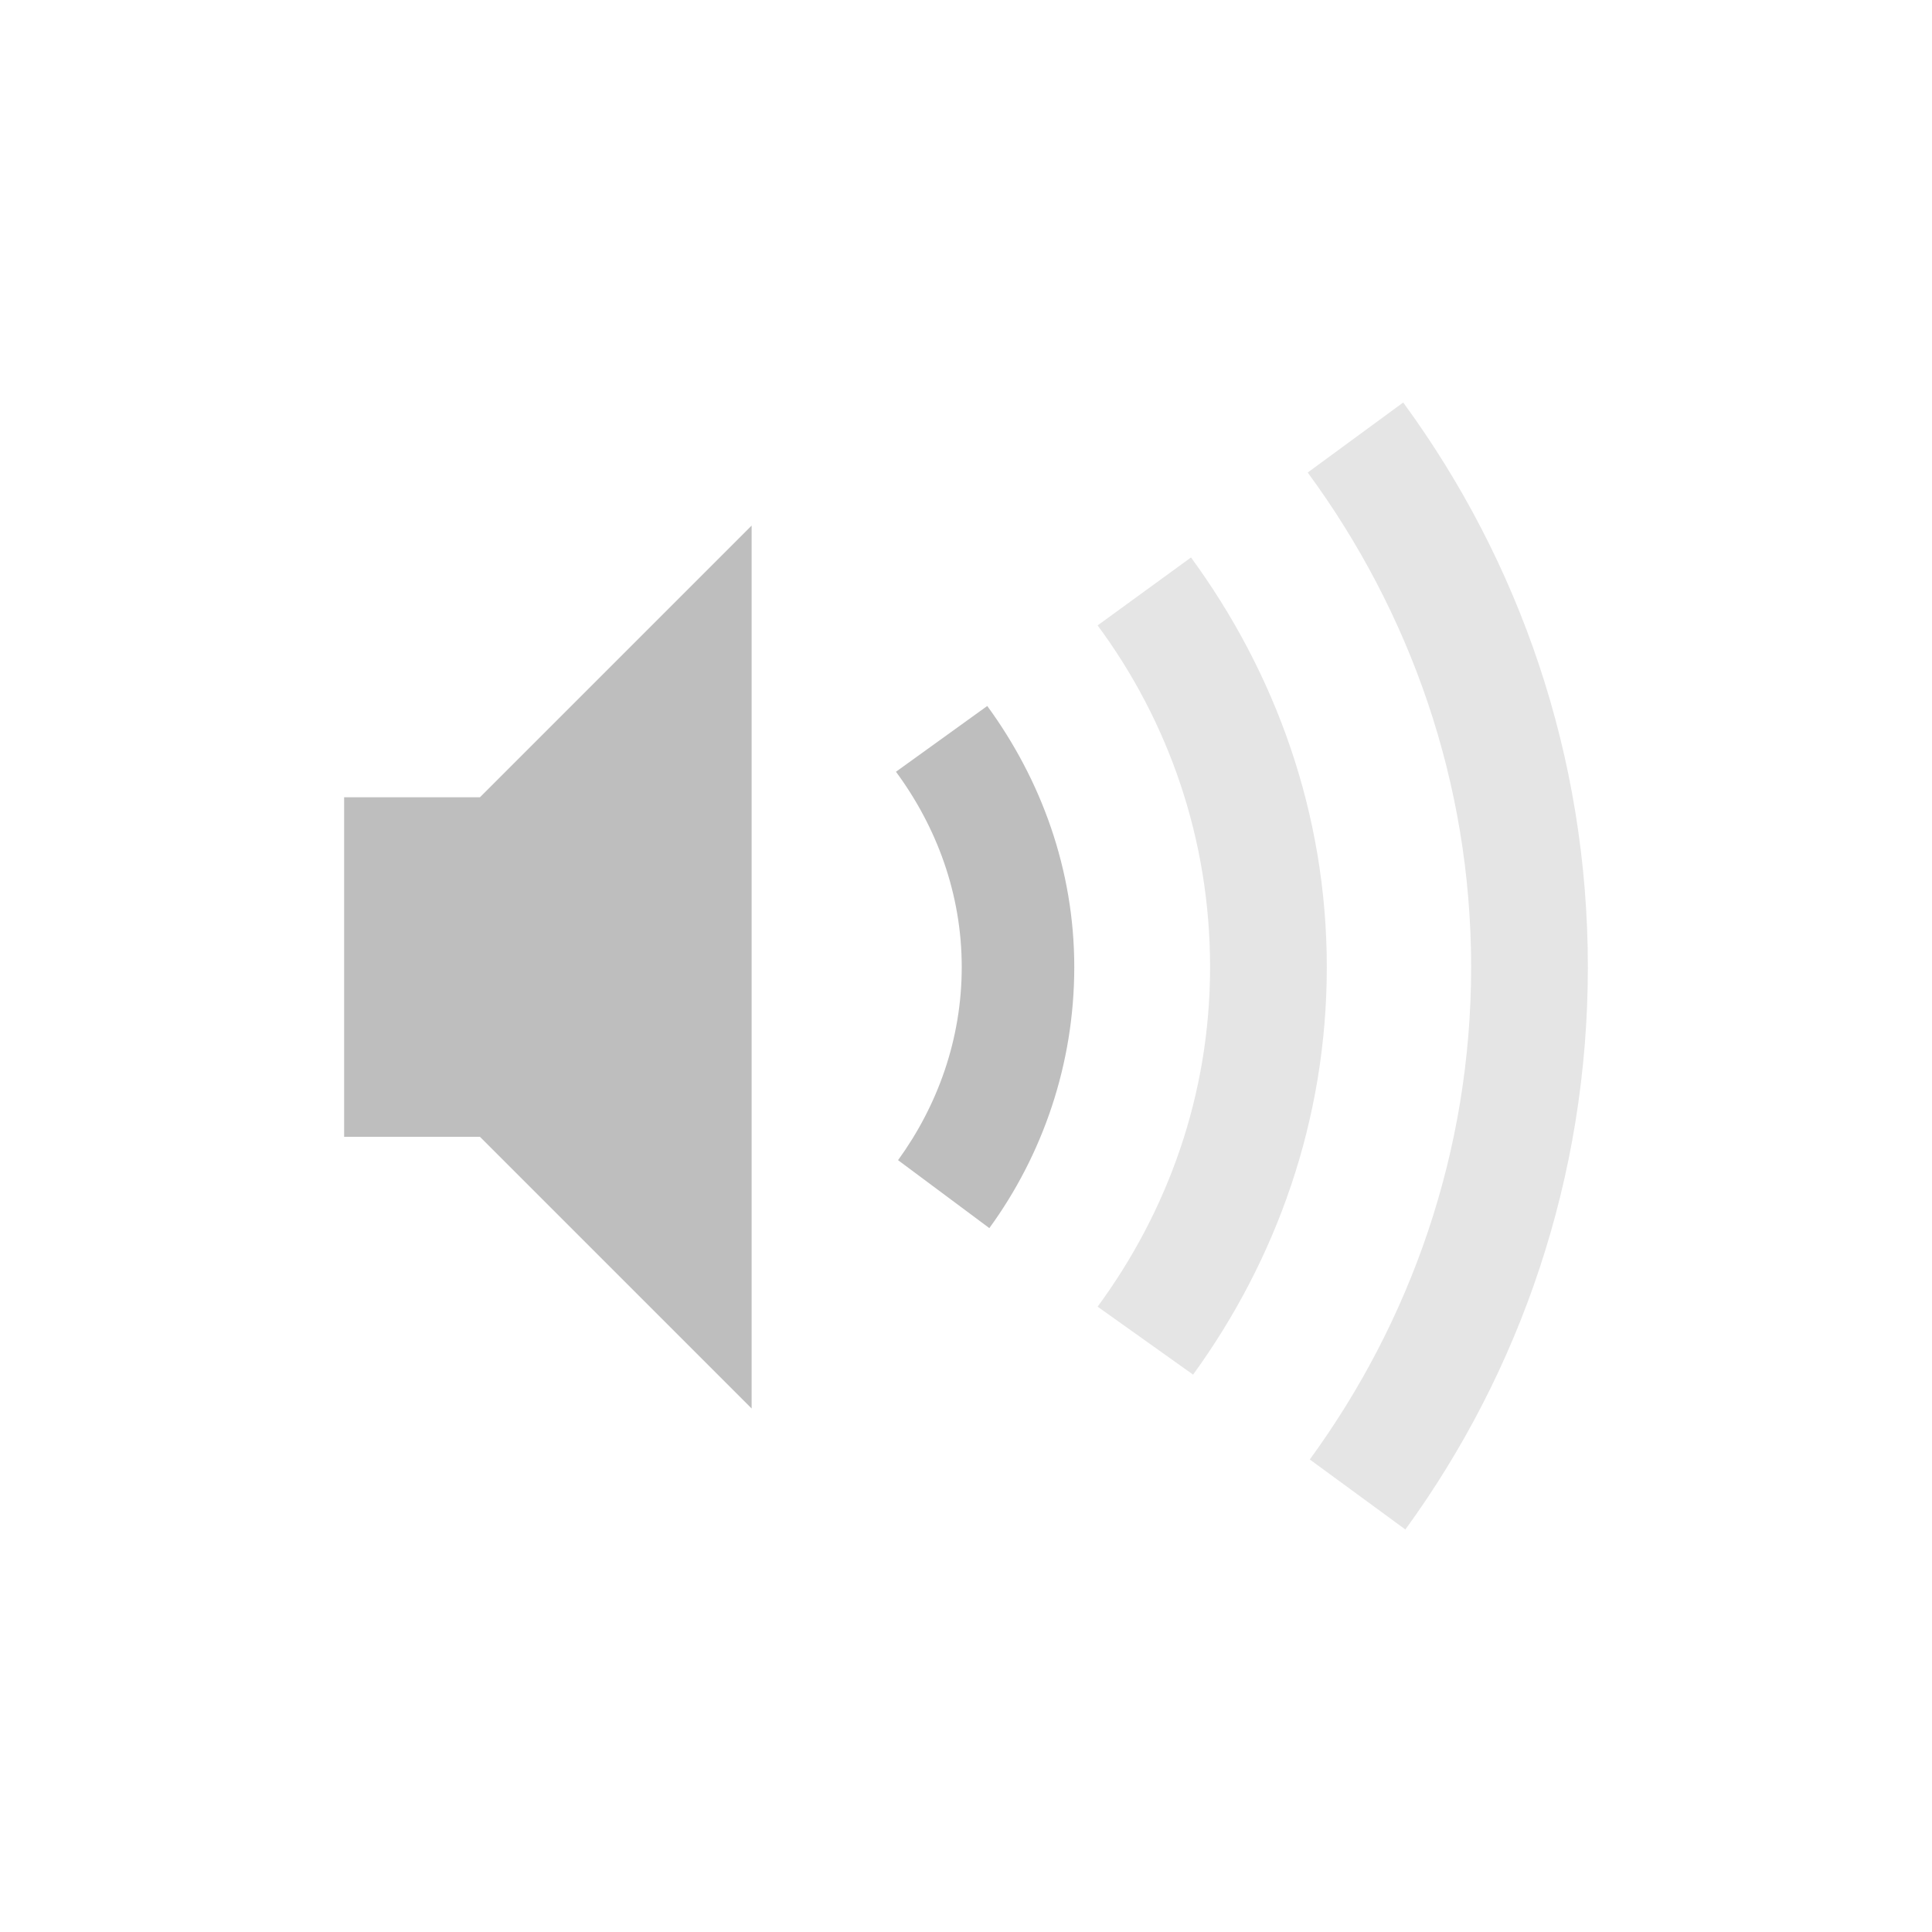 <?xml version="1.0" encoding="UTF-8" standalone="no"?>
<!-- Created with Inkscape (http://www.inkscape.org/) -->

<svg
   xmlns:dc="http://purl.org/dc/elements/1.1/"
   xmlns:cc="http://creativecommons.org/ns#"
   xmlns:rdf="http://www.w3.org/1999/02/22-rdf-syntax-ns#"
   xmlns:svg="http://www.w3.org/2000/svg"
   xmlns="http://www.w3.org/2000/svg"
   xmlns:sodipodi="http://sodipodi.sourceforge.net/DTD/sodipodi-0.dtd"
   xmlns:inkscape="http://www.inkscape.org/namespaces/inkscape"
   version="1.1"
   width="24"
   height="24"
   id="svg3899"
   inkscape:version="0.91 r13725"
   sodipodi:docname="audio-volume-low.svg">
  <sodipodi:namedview
     pagecolor="#ffffff"
     bordercolor="#666666"
     borderopacity="1"
     objecttolerance="10"
     gridtolerance="10"
     guidetolerance="10"
     inkscape:pageopacity="0"
     inkscape:pageshadow="2"
     inkscape:window-width="1366"
     inkscape:window-height="716"
     id="namedview10"
     showgrid="false"
     inkscape:zoom="9.8333333"
     inkscape:cx="12"
     inkscape:cy="11.847458"
     inkscape:window-x="0"
     inkscape:window-y="24"
     inkscape:window-maximized="1"
     inkscape:current-layer="svg3899" />
  <defs
     id="defs3901" />
  <path
     style="color:#bebebe;display:inline;overflow:visible;visibility:visible;opacity:0.4;fill:#bebebe;fill-opacity:1;fill-rule:nonzero;stroke:none;stroke-width:1.823;marker:none;enable-background:accumulate"
     d="m 17.431,5 -1.186,0.87 c 1.266,1.723 2.03,3.841 2.03,6.143 0,2.289 -0.751,4.399 -2.004,6.117 L 17.458,19 c 1.427,-1.962 2.267,-4.376 2.267,-6.987 0,-2.624 -0.853,-5.046 -2.294,-7.013 z"
     id="path4149" />
  <path
     style="color:#bebebe;display:inline;overflow:visible;visibility:visible;opacity:1;fill:#bebebe;fill-opacity:1;fill-rule:nonzero;stroke:none;stroke-width:1.823;marker:none;enable-background:accumulate"
     d="m 9.337,6.529 -3.375,3.375 -1.687,0 0,4.218 1.687,0 3.375,3.375 0,-10.968 z"
     id="path4147" />
  <path
     style="color:#bebebe;display:inline;overflow:visible;visibility:visible;opacity:0.4;fill:#bebebe;fill-opacity:1;fill-rule:nonzero;stroke:none;stroke-width:1.823;marker:none;enable-background:accumulate"
     d="m 14.795,6.925 -1.16,0.844 c 0.879,1.188 1.397,2.653 1.397,4.245 0,1.584 -0.526,3.033 -1.397,4.218 l 1.186,0.844 c 1.035,-1.426 1.661,-3.166 1.661,-5.062 0,-1.909 -0.639,-3.658 -1.687,-5.089 z"
     id="path4145" />
  <path
     style="color:#bebebe;display:inline;overflow:visible;visibility:visible;opacity:1;fill:#bebebe;fill-opacity:1;fill-rule:nonzero;stroke:none;stroke-width:1.823;marker:none;enable-background:accumulate"
     d="m 12.264,8.77 -1.134,0.817 c 0.504,0.683 0.817,1.516 0.817,2.426 0,0.897 -0.3,1.722 -0.791,2.399 l 1.134,0.844 c 0.662,-0.909 1.055,-2.036 1.055,-3.243 0,-1.213 -0.414,-2.331 -1.081,-3.243 z"
     id="path3934-0-6-7-3" />
</svg>
